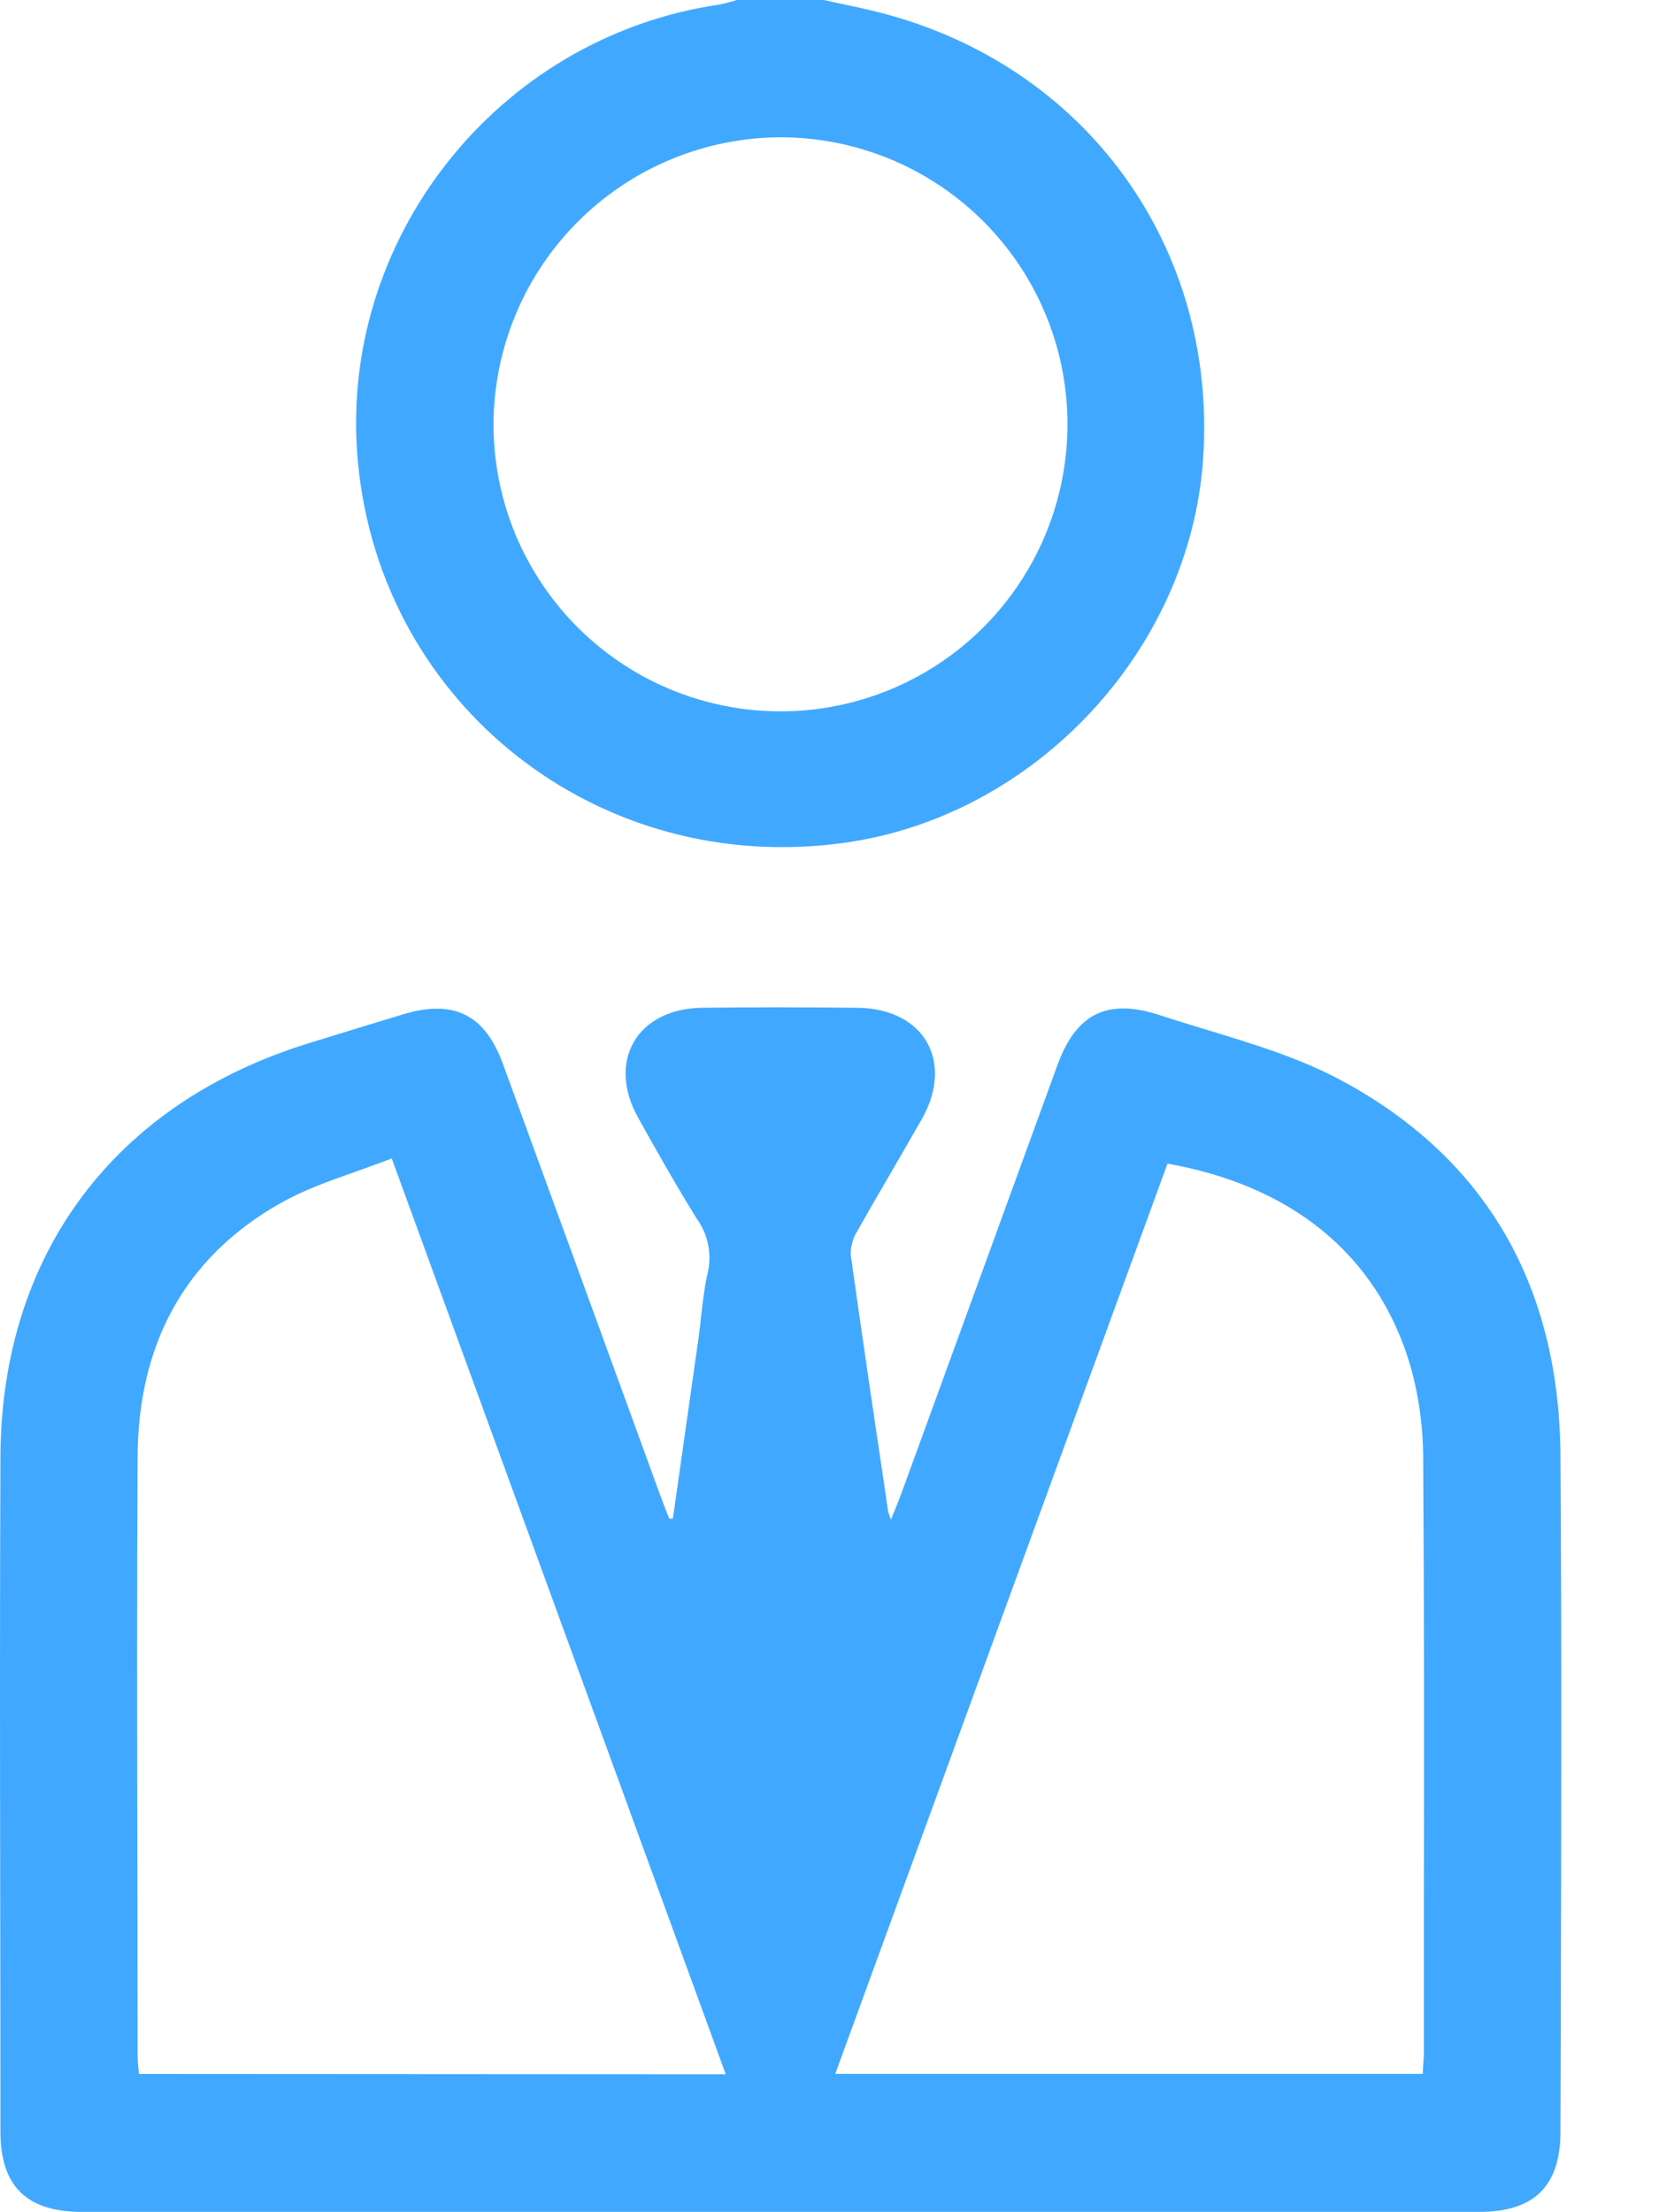 <svg width="15" height="20" viewBox="0 0 15 20" fill="none" xmlns="http://www.w3.org/2000/svg">
<path fill-rule="evenodd" clip-rule="evenodd" d="M7.609 0.035C7.555 0.023 7.501 0.012 7.447 0H6.662C6.609 0.017 6.555 0.031 6.5 0.042C4.492 0.337 3.043 2.178 3.237 4.187C3.449 6.384 5.42 7.927 7.63 7.62C9.355 7.383 10.761 5.88 10.878 4.148C11.009 2.227 9.81 0.579 7.937 0.109C7.829 0.082 7.719 0.058 7.609 0.035ZM4.897 5.274C4.612 4.847 4.461 4.345 4.462 3.831C4.466 3.144 4.741 2.486 5.228 2.001C5.714 1.516 6.373 1.243 7.06 1.241C7.574 1.242 8.075 1.395 8.502 1.681C8.928 1.967 9.26 2.372 9.456 2.847C9.652 3.321 9.702 3.843 9.601 4.347C9.5 4.85 9.252 5.312 8.889 5.674C8.525 6.037 8.063 6.283 7.559 6.382C7.055 6.482 6.534 6.429 6.06 6.232C5.586 6.035 5.181 5.701 4.897 5.274ZM6.314 12.11L6.084 13.73L6.051 13.73C6.046 13.716 6.04 13.703 6.035 13.69C6.01 13.626 5.985 13.562 5.962 13.498C5.491 12.204 5.02 10.911 4.547 9.618C4.384 9.17 4.1 9.033 3.645 9.17C3.359 9.257 3.073 9.344 2.787 9.433C1.04 9.974 0.014 11.334 0.004 13.162C-0.002 14.52 -3.56231e-08 15.878 0.002 17.236C0.003 17.915 0.004 18.595 0.004 19.274C0.005 19.768 0.244 19.997 0.741 19.997H13.375C13.871 19.997 14.109 19.765 14.109 19.27C14.11 18.962 14.111 18.653 14.112 18.344C14.116 16.615 14.121 14.887 14.109 13.158C14.099 11.65 13.456 10.475 12.113 9.76C11.741 9.562 11.328 9.437 10.917 9.312C10.772 9.268 10.627 9.224 10.484 9.177C10.006 9.021 9.725 9.168 9.557 9.64L8.149 13.504C8.133 13.549 8.114 13.593 8.094 13.644C8.082 13.673 8.069 13.704 8.055 13.739C8.045 13.713 8.036 13.686 8.029 13.659C8.019 13.59 8.009 13.52 7.999 13.451C7.894 12.749 7.79 12.046 7.692 11.343C7.691 11.267 7.712 11.191 7.753 11.127C7.852 10.951 7.954 10.775 8.057 10.599C8.15 10.438 8.244 10.276 8.336 10.115C8.629 9.594 8.353 9.117 7.752 9.111C7.284 9.106 6.815 9.105 6.346 9.111C5.758 9.12 5.484 9.596 5.771 10.107C5.942 10.414 6.115 10.72 6.3 11.018C6.351 11.088 6.386 11.169 6.403 11.254C6.42 11.339 6.418 11.427 6.398 11.512C6.368 11.642 6.353 11.777 6.338 11.912C6.331 11.978 6.323 12.044 6.314 12.11ZM12.865 18.749H7.552L10.556 10.52C11.644 10.713 12.447 11.312 12.753 12.351C12.832 12.633 12.87 12.924 12.868 13.217C12.877 14.533 12.876 15.849 12.874 17.166C12.874 17.627 12.874 18.087 12.874 18.548C12.874 18.579 12.872 18.609 12.87 18.641C12.867 18.675 12.865 18.711 12.865 18.749ZM3.542 10.473L6.562 18.753L1.256 18.75C1.254 18.732 1.253 18.714 1.251 18.696C1.247 18.657 1.244 18.619 1.244 18.581C1.244 17.98 1.243 17.379 1.242 16.778C1.24 15.576 1.238 14.374 1.244 13.172C1.249 12.174 1.652 11.377 2.537 10.877C2.746 10.759 2.976 10.677 3.212 10.594C3.321 10.555 3.432 10.516 3.542 10.473Z" fill="#40A9FF"/>
</svg>
